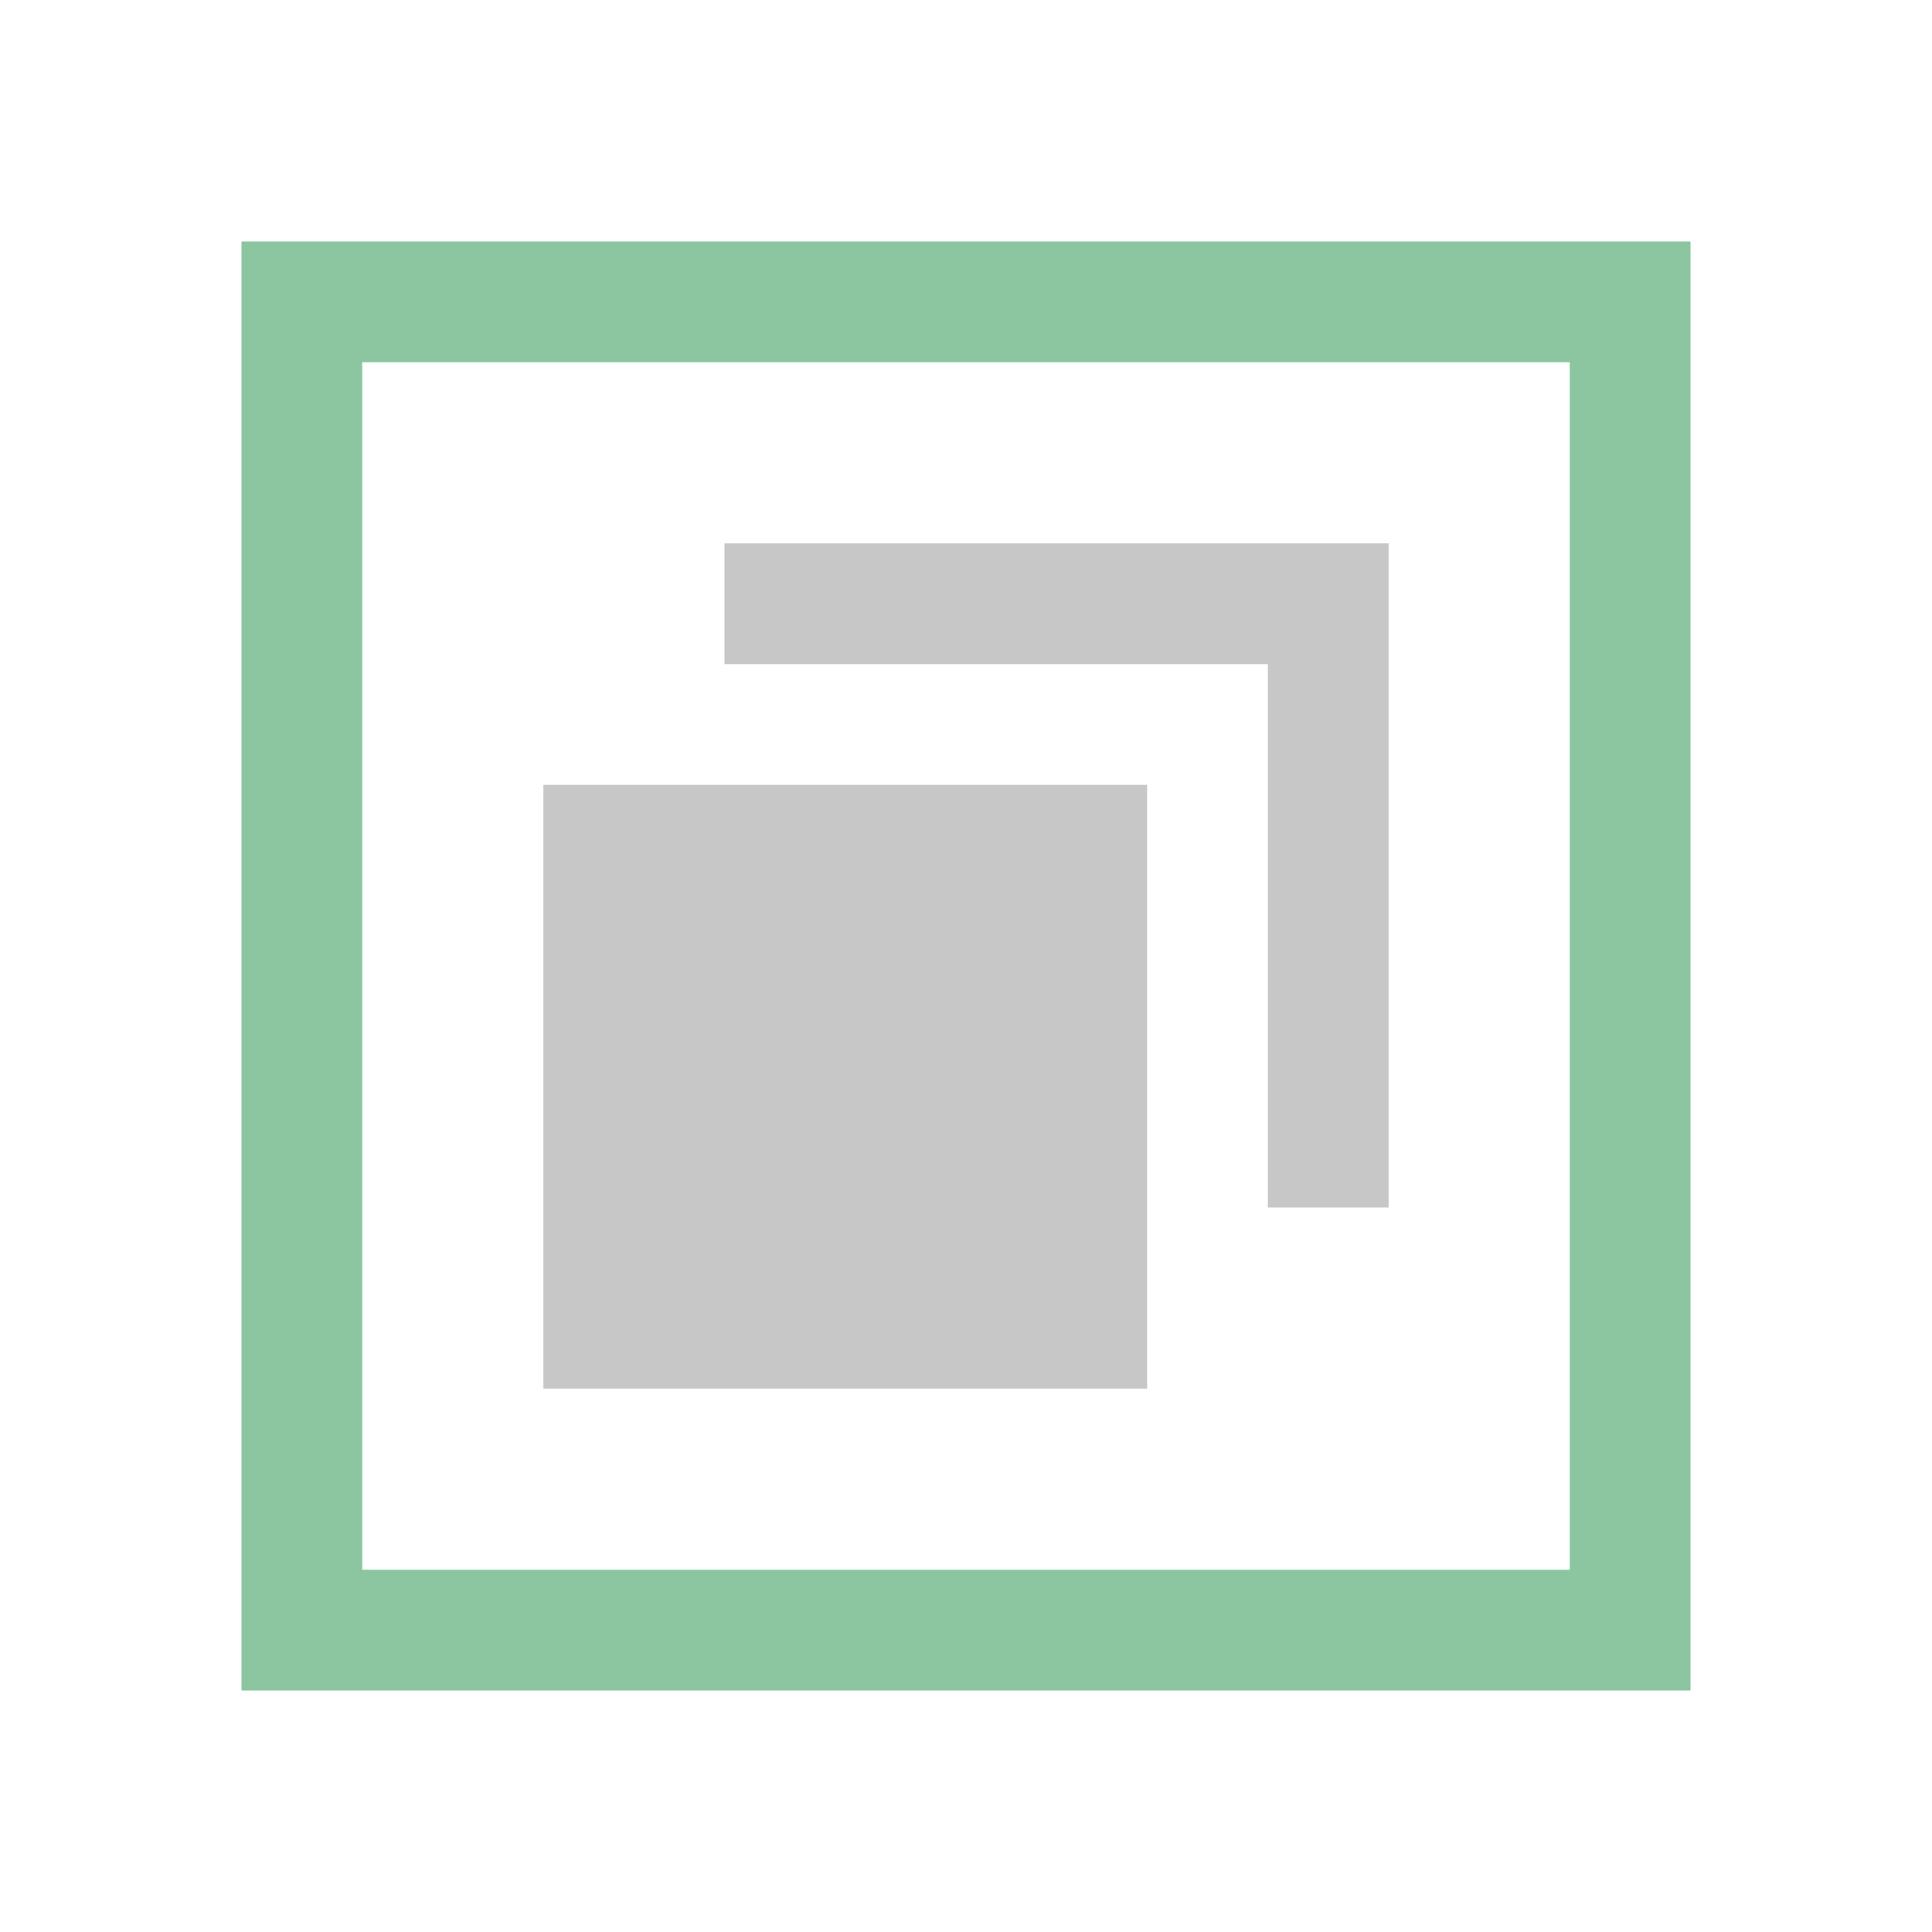 <svg width="32" height="32" version="1.1" viewBox="0 0 32 32" xmlns="http://www.w3.org/2000/svg">

<path d="m12 11v-2h11v11h-2v-9z" fill="#c7c7c7"/>
<rect x="9" y="13" width="10" height="10" fill="#c7c7c7"/>
<path d="m28 28h-24v-24h24zm-2-22h-20v20h20z" fill="#8bc6a1"/>

</svg>
